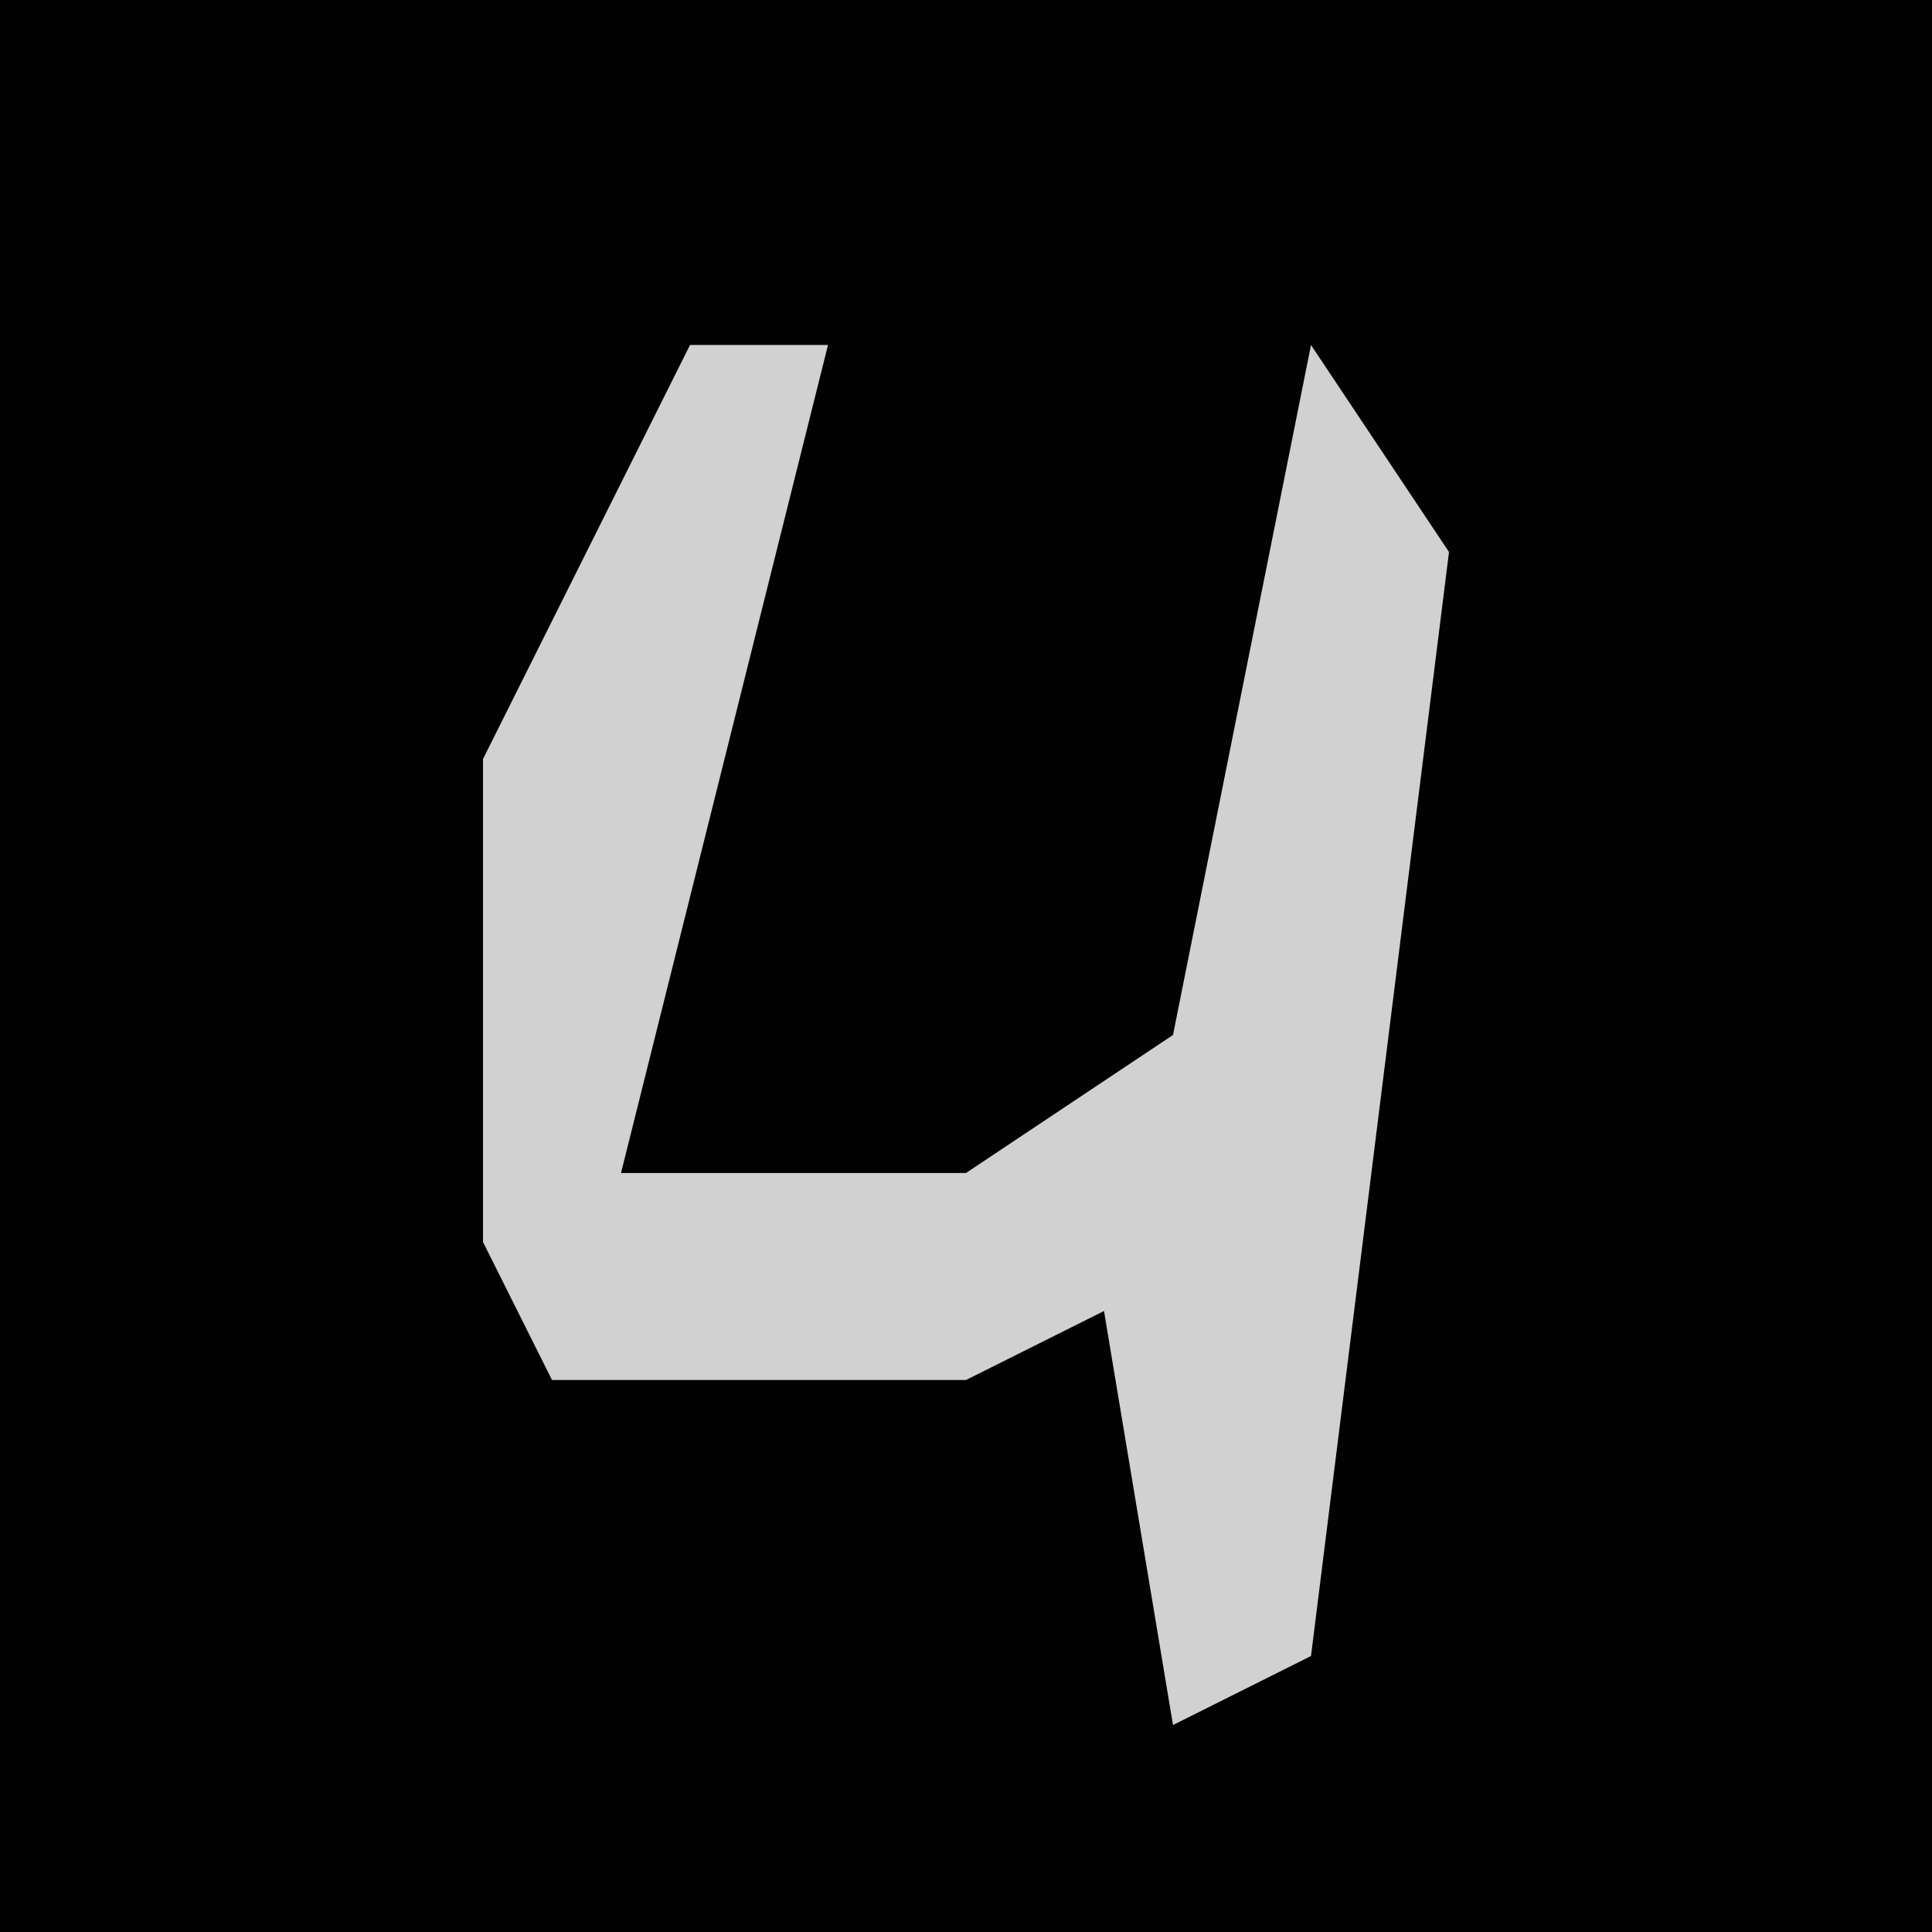 <?xml version="1.0" encoding="UTF-8"?>
<svg version="1.1" xmlns="http://www.w3.org/2000/svg" width="28" height="28">
<path d="M0,0 L28,0 L28,28 L0,28 Z " fill="#020202" transform="translate(0,0)"/>
<path d="M0,0 L2,0 L-1,12 L4,12 L7,10 L9,0 L11,3 L9,19 L7,20 L6,14 L4,15 L-2,15 L-3,13 L-3,6 Z " fill="#D1D1D1" transform="translate(10,5)"/>
</svg>
